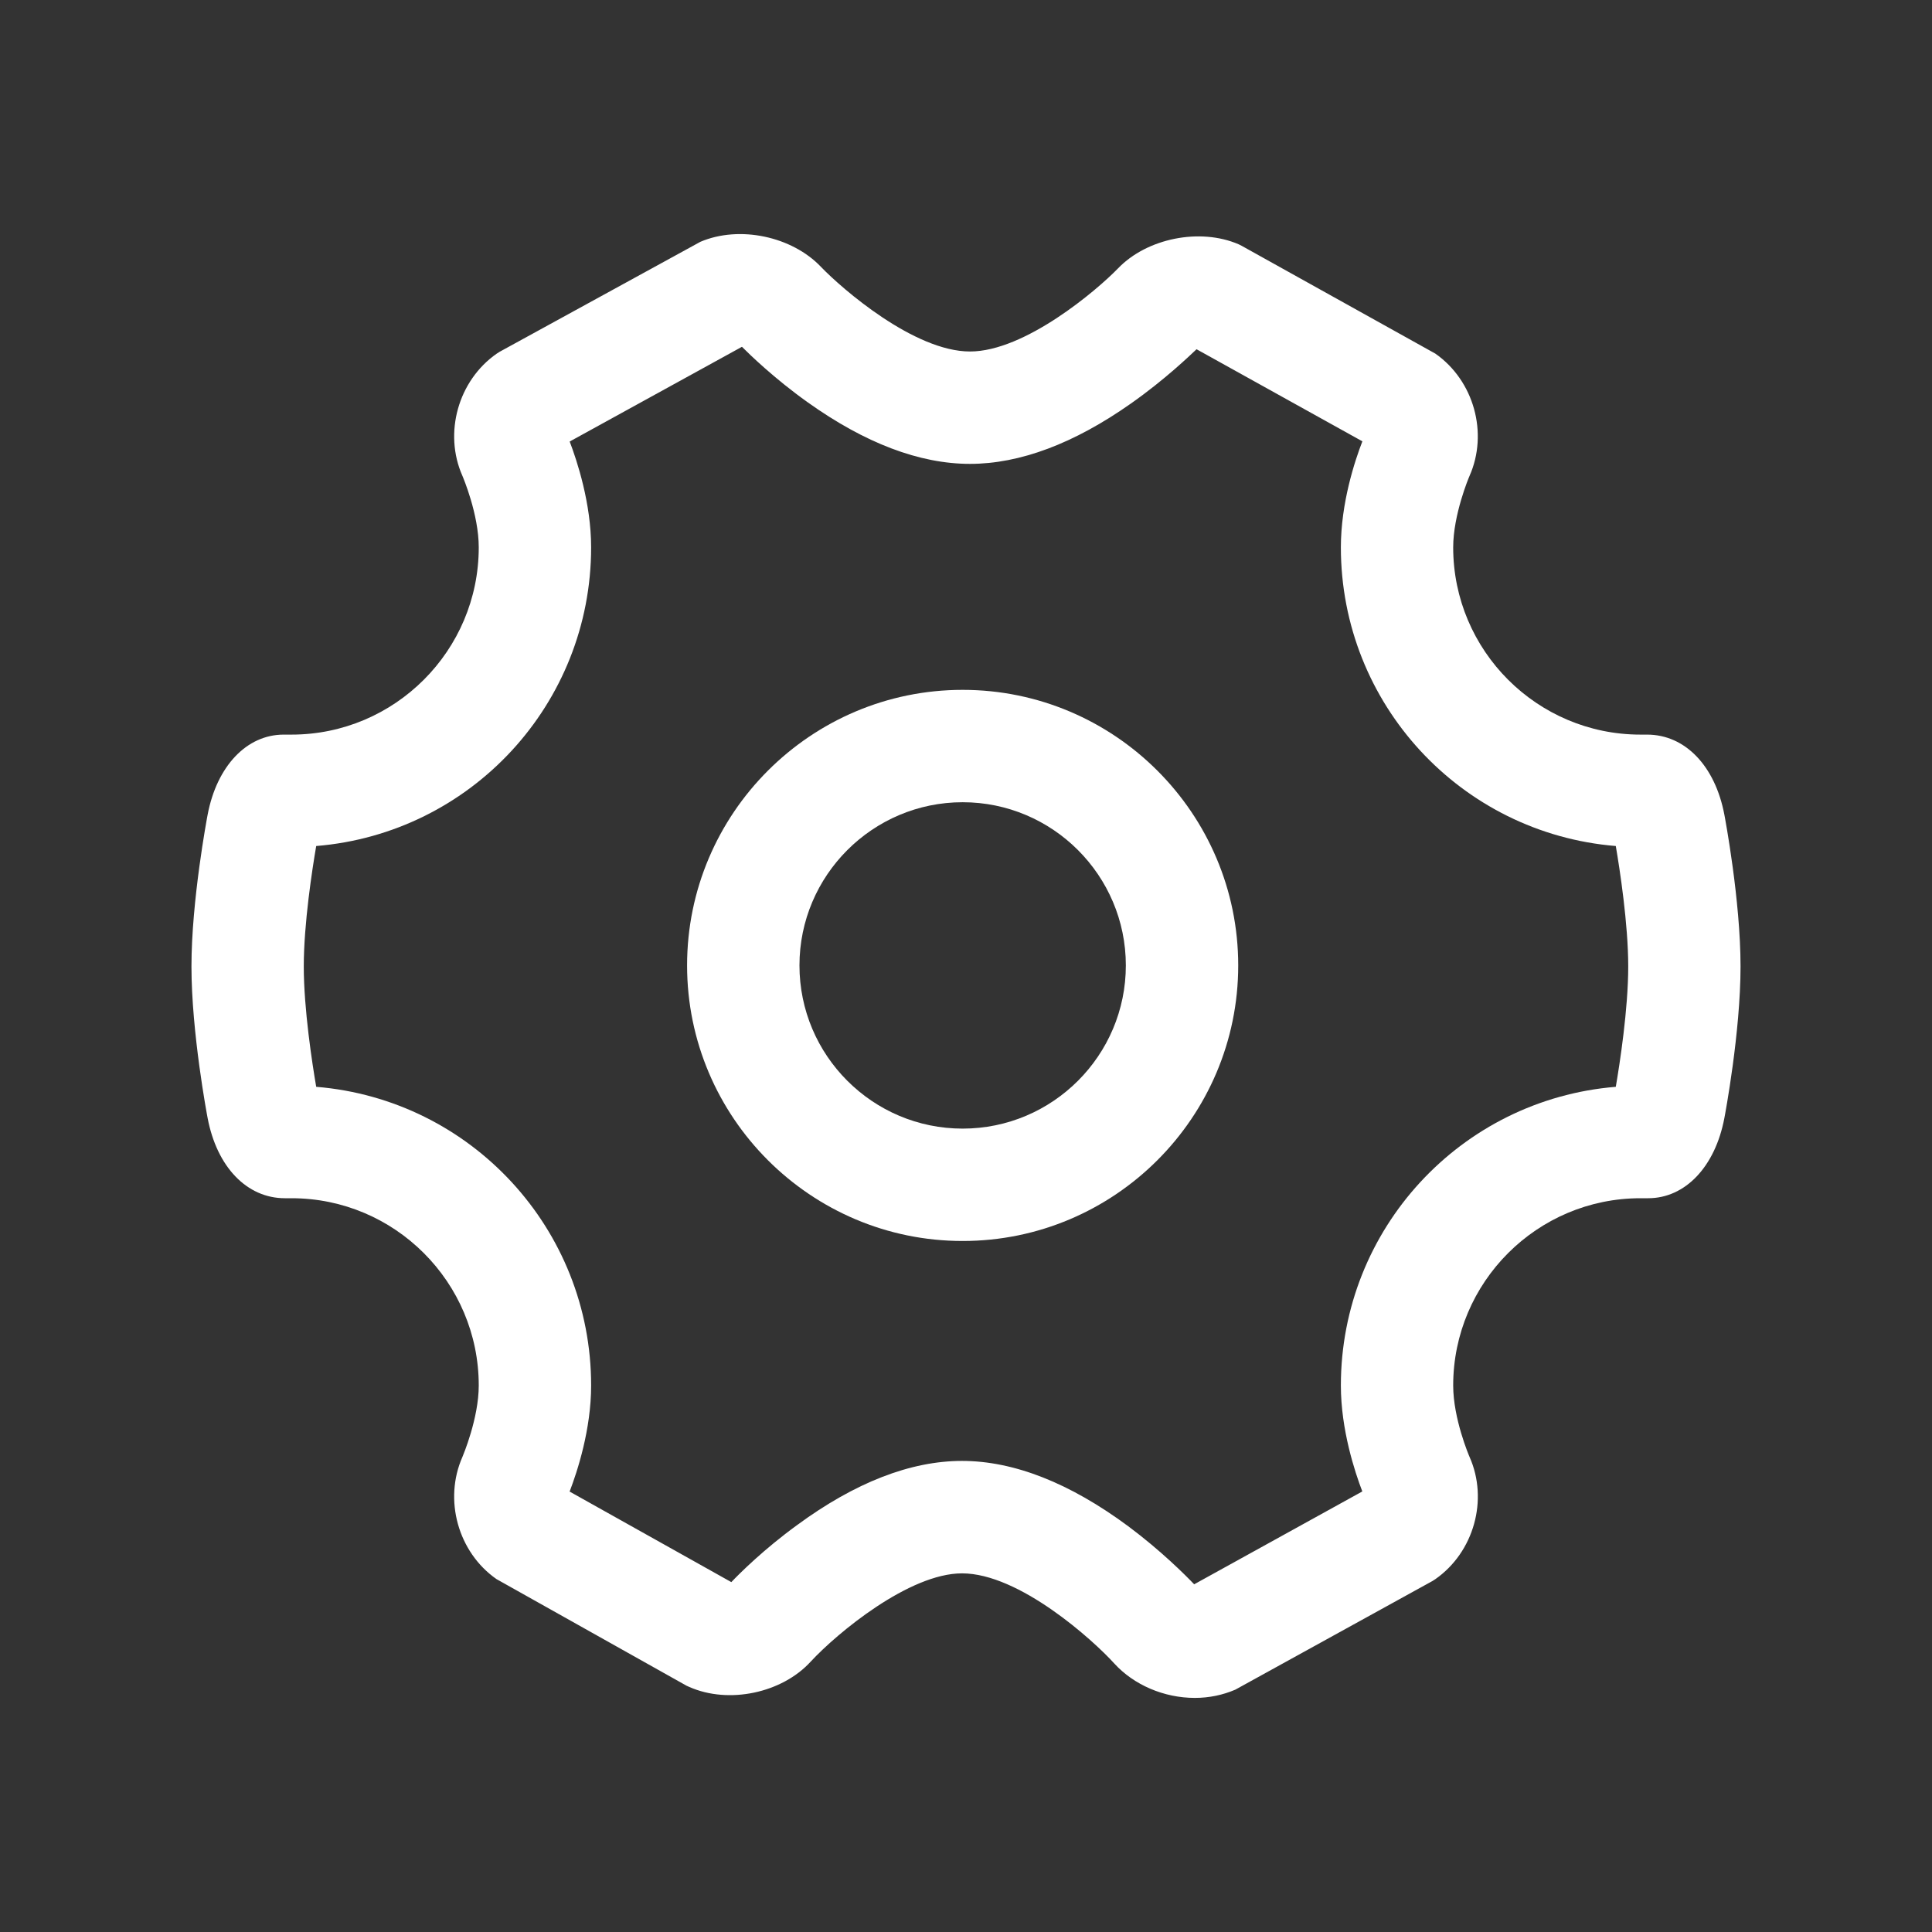 <svg width="30" height="30" viewBox="0 0 30 30" fill="none" xmlns="http://www.w3.org/2000/svg">
<rect x="0" y="0" width="30" height="30" fill="#333333" stroke="none"/>
<path d="M26.776 12.651C26.633 11.896 26.169 11.407 25.576 11.407H25.473C23.869 11.407 22.565 10.103 22.565 8.499C22.565 7.992 22.808 7.414 22.818 7.392C23.114 6.726 22.887 5.91 22.288 5.491L19.279 3.816L19.235 3.794C18.633 3.533 17.809 3.7 17.36 4.168C17.036 4.503 15.916 5.458 15.062 5.458C14.196 5.458 13.074 4.484 12.747 4.143C12.299 3.672 11.484 3.495 10.875 3.755L7.759 5.462L7.712 5.492C7.114 5.909 6.886 6.725 7.18 7.388C7.19 7.412 7.434 7.985 7.434 8.499C7.434 10.103 6.13 11.407 4.527 11.407H4.405C3.831 11.407 3.367 11.896 3.224 12.651C3.214 12.704 2.973 13.982 2.973 15.007C2.973 16.031 3.214 17.309 3.224 17.361C3.367 18.117 3.831 18.606 4.424 18.606H4.527C6.13 18.606 7.434 19.91 7.434 21.514C7.434 22.024 7.19 22.599 7.181 22.622C6.886 23.288 7.112 24.103 7.709 24.52L10.661 26.176L10.706 26.196C11.316 26.465 12.142 26.29 12.588 25.802C13.001 25.356 14.118 24.431 14.938 24.431C15.828 24.431 16.973 25.467 17.303 25.831C17.607 26.164 18.075 26.365 18.553 26.365C18.777 26.365 18.988 26.32 19.182 26.237L22.243 24.55L22.288 24.521C22.887 24.103 23.114 23.288 22.82 22.625C22.809 22.6 22.565 22.027 22.565 21.514C22.565 19.91 23.869 18.606 25.473 18.606H25.593C26.168 18.606 26.633 18.117 26.776 17.361C26.786 17.309 27.027 16.031 27.027 15.007C27.027 13.982 26.786 12.704 26.776 12.651ZM25.283 15.007C25.283 15.669 25.151 16.52 25.09 16.876C22.685 17.073 20.821 19.083 20.821 21.514C20.821 22.2 21.038 22.857 21.154 23.159L18.543 24.601C18.415 24.467 18.035 24.084 17.52 23.7C16.613 23.028 15.744 22.685 14.938 22.685C14.139 22.685 13.277 23.02 12.375 23.683C11.861 24.057 11.487 24.429 11.356 24.567L8.845 23.161C8.967 22.843 9.179 22.195 9.179 21.514C9.179 19.083 7.315 17.073 4.91 16.876C4.849 16.52 4.717 15.669 4.717 15.007C4.717 14.344 4.849 13.492 4.91 13.137C7.315 12.94 9.179 10.93 9.179 8.499C9.179 7.817 8.961 7.157 8.846 6.856L11.521 5.385C11.638 5.502 12.02 5.875 12.542 6.247C13.431 6.881 14.278 7.203 15.062 7.203C15.838 7.203 16.679 6.887 17.562 6.265C18.088 5.895 18.469 5.527 18.58 5.423L21.155 6.853C21.038 7.153 20.821 7.81 20.821 8.499C20.821 10.93 22.685 12.94 25.09 13.137C25.151 13.493 25.283 14.348 25.283 15.007Z" fill="white"/>
<path d="M14.948 10.712C12.589 10.712 10.669 12.632 10.669 14.991C10.669 17.351 12.589 19.27 14.948 19.27C17.307 19.27 19.227 17.351 19.227 14.991C19.227 12.632 17.307 10.712 14.948 10.712ZM17.482 14.991C17.482 16.388 16.346 17.525 14.948 17.525C13.55 17.525 12.414 16.388 12.414 14.991C12.414 13.595 13.55 12.457 14.948 12.457C16.346 12.457 17.482 13.595 17.482 14.991Z" fill="white"/>
</svg>
